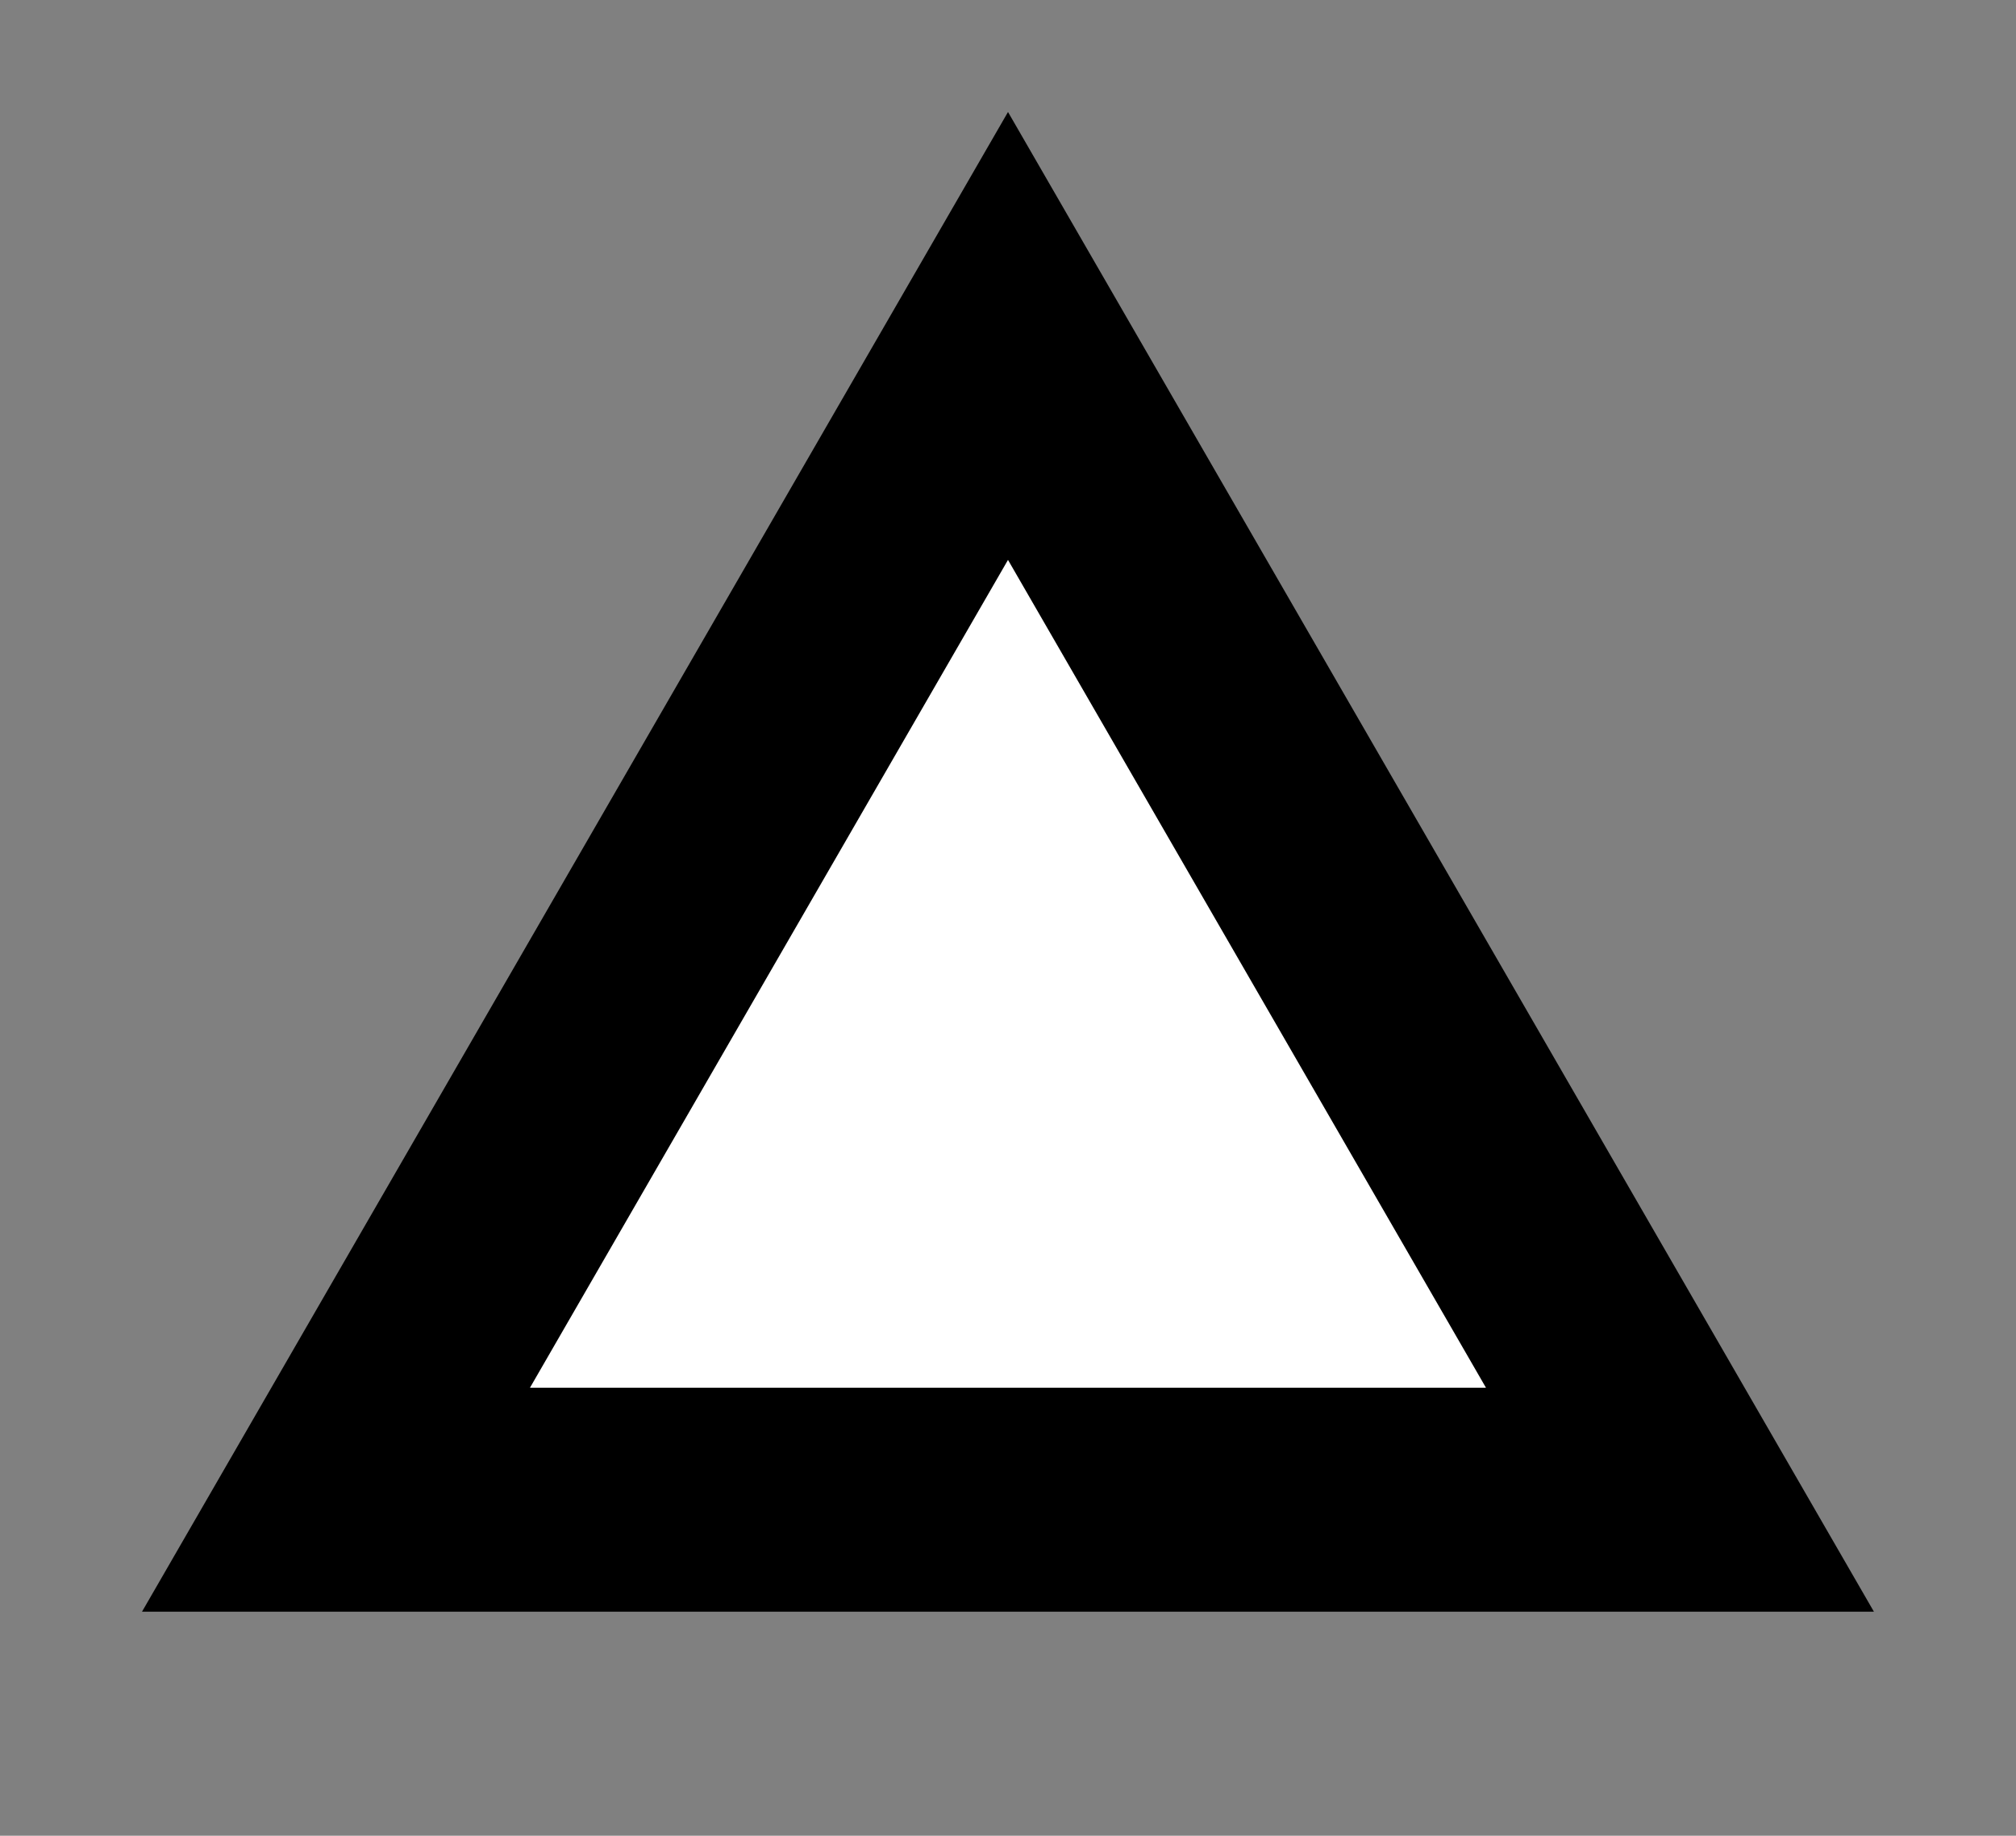 <?xml version="1.0" standalone="no"?><!-- Generator: Gravit.io --><svg xmlns="http://www.w3.org/2000/svg" xmlns:xlink="http://www.w3.org/1999/xlink" style="isolation:isolate" viewBox="170.312 2077.569 27.002 24.59" width="27.002px" height="24.59px"><rect x="170.312" y="2077.569" width="27.002" height="24.59" fill="#808080" stroke="none"/><polygon points="192.813,2097.658,174.812,2097.658,183.813,2082.069" fill="rgb(255,255,255)" vector-effect="non-scaling-stroke" stroke-width="3" stroke="rgb(0,0,0)" stroke-linejoin="miter" stroke-linecap="square" stroke-miterlimit="3"/></svg>